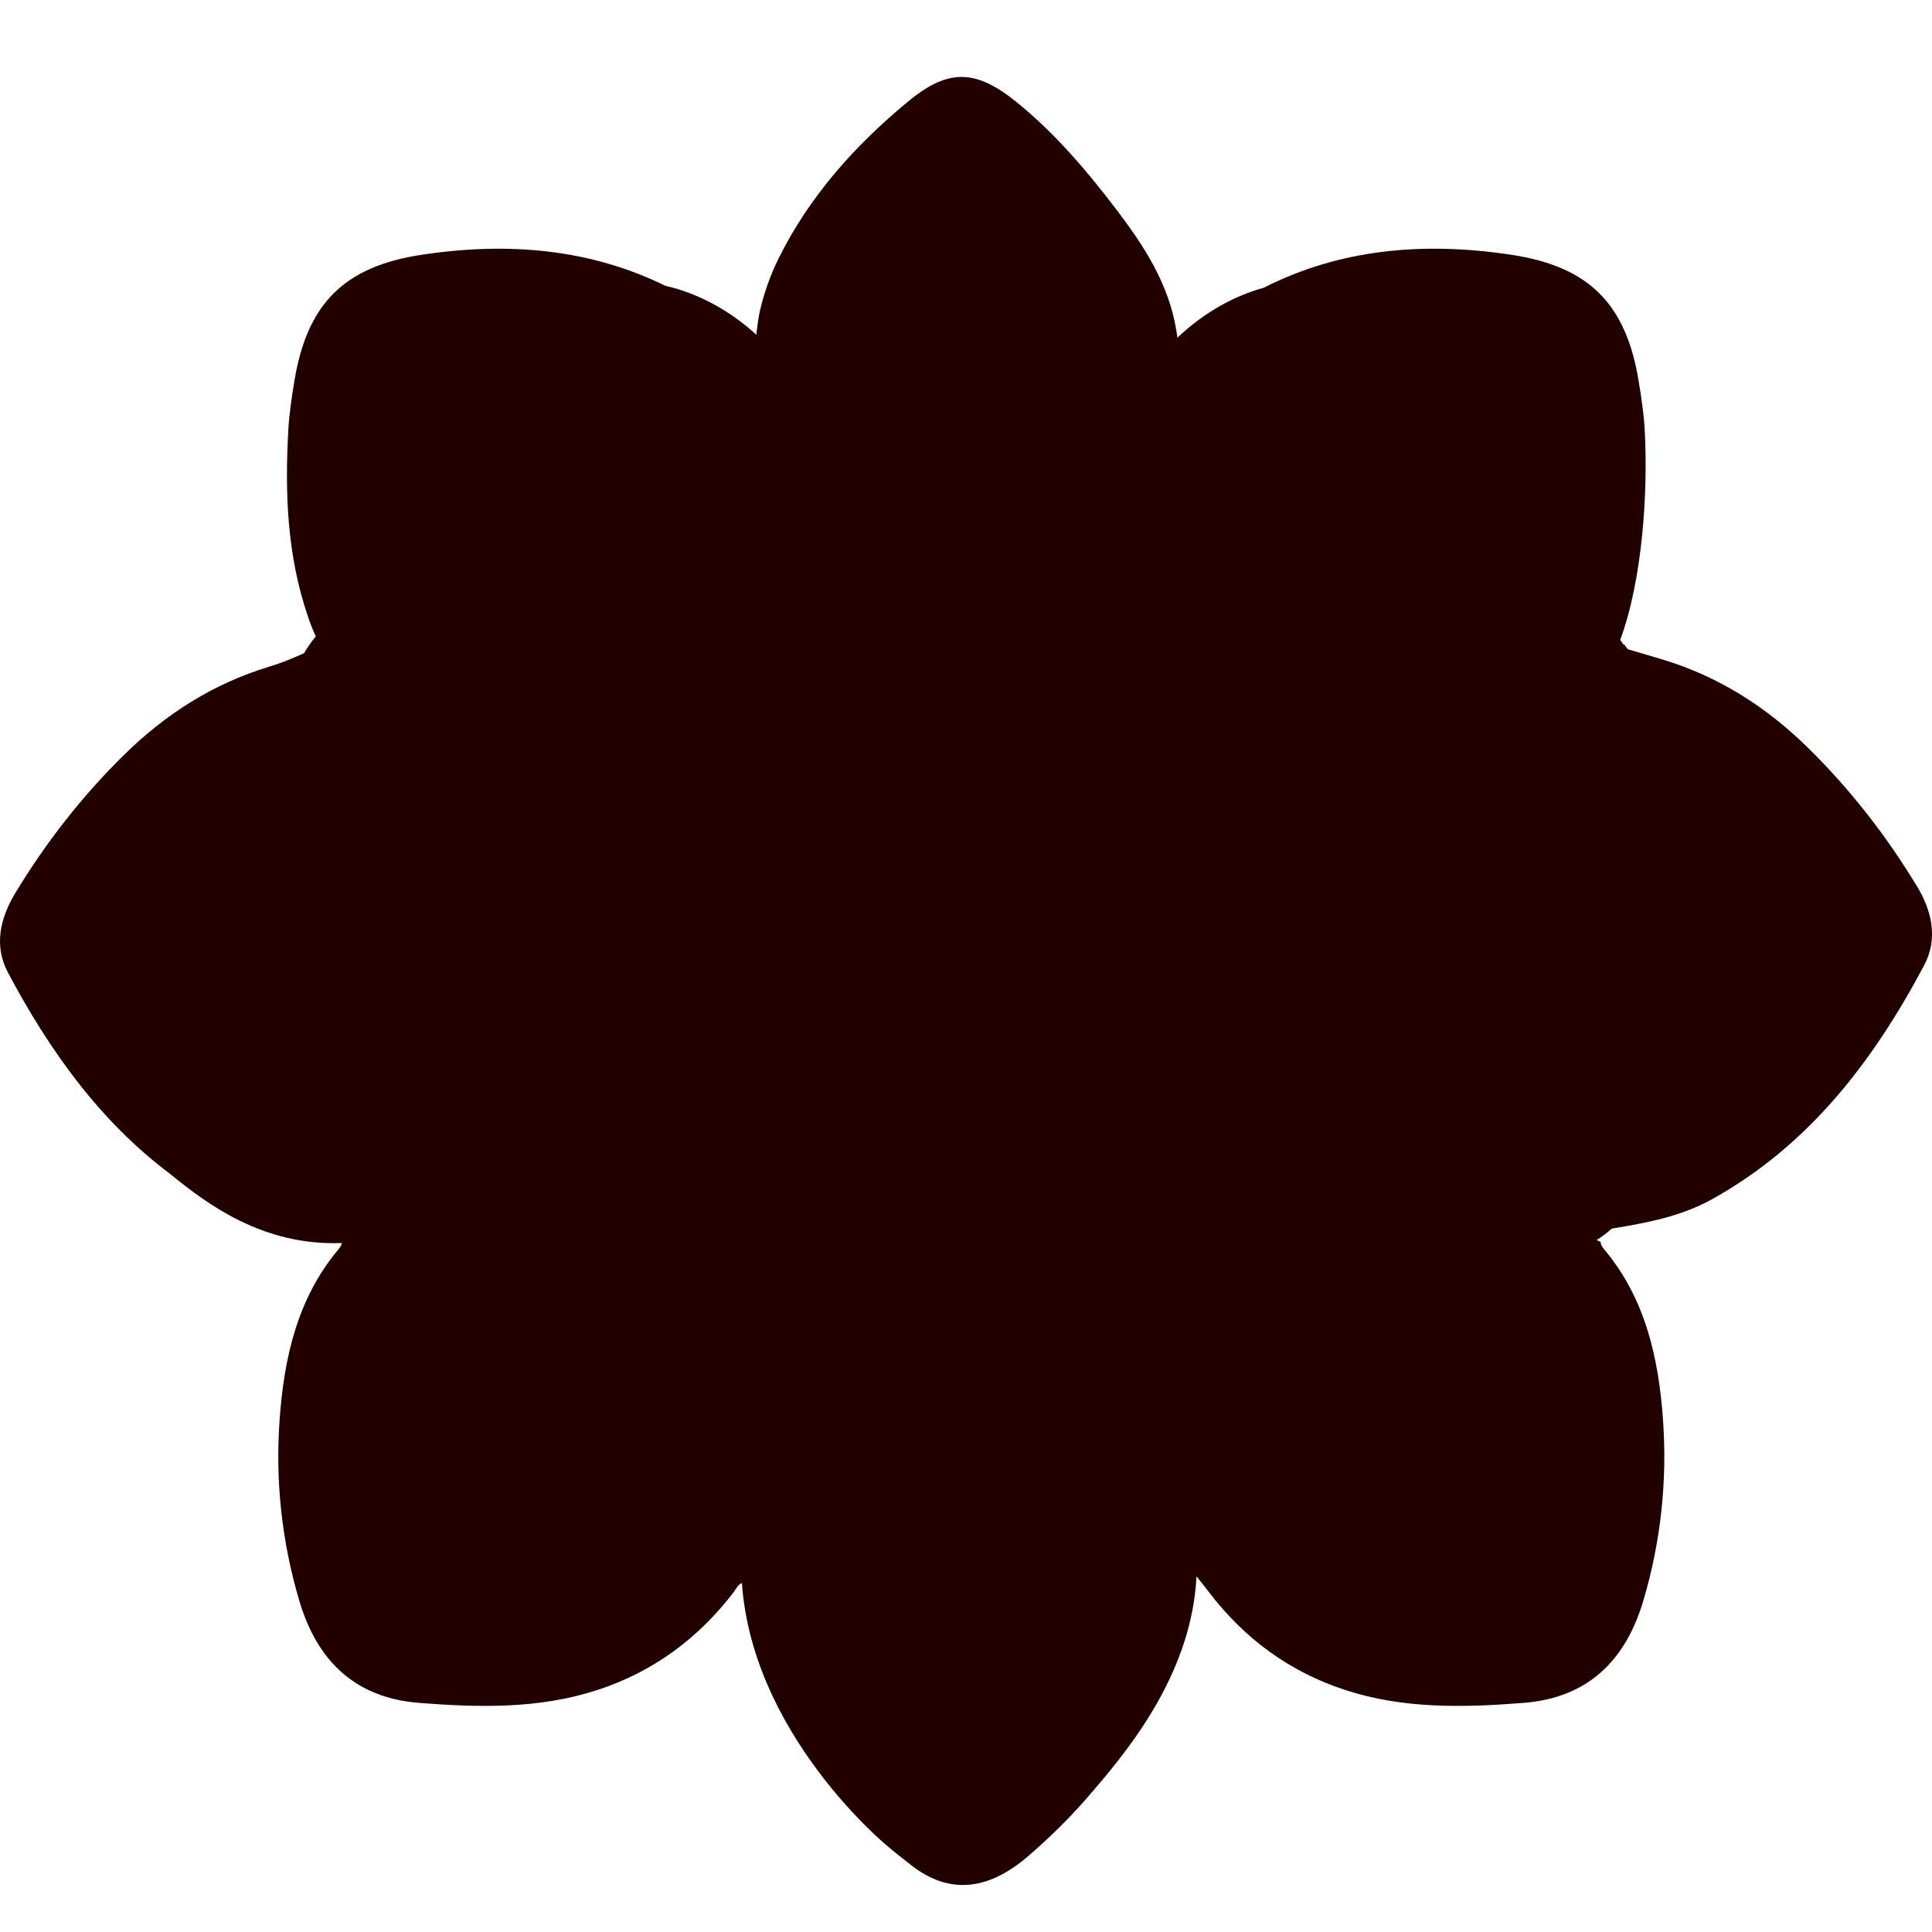<?xml version="1.0" encoding="UTF-8"?>
<svg id="Calque_1" data-name="Calque 1" xmlns="http://www.w3.org/2000/svg" xmlns:xlink="http://www.w3.org/1999/xlink" viewBox="0 0 486.37 486.37">
  <defs>
    <style>
      .cls-1 {
        fill: url(#linear-gradient);
      }

      .cls-1, .cls-2, .cls-3 {
        stroke-width: 0px;
      }

      .cls-2 {
        fill: url(#linear-gradient-2);
      }

      .cls-3 {
        fill: #230000;
      }
    </style>
    <linearGradient id="linear-gradient" x1="301.23" y1="474.16" x2="301.23" y2="266.7" gradientUnits="userSpaceOnUse">
      <stop offset="0" stop-color="#005023"/>
      <stop offset=".52" stop-color="#001c00"/>
    </linearGradient>
    <linearGradient id="linear-gradient-2" x1="301.27" y1="474.91" x2="301.27" y2="265.57" xlink:href="#linear-gradient"/>
  </defs>
  <path class="cls-3" d="M482.52,223.02c-7.7-12.73-16.82-24.4-27.4-34.8-10.33-10.15-22.31-17.85-36.36-22.12-3.08-.94-8.98-2.66-8.98-2.66-.25-.36-.7-.87-.85-1.21l-.19.09c-.29-.42-.59-.83-.9-1.24,0,.01.02.02.03.04,5.63-15.21,7.03-37.3,6.18-52.84-.23-4.12-.85-8.22-1.52-12.3-3.18-19.45-12.46-28.86-31.99-31.83-22.29-3.39-43.31-1.41-62.41,8.29-7.42,2.05-14.99,6.19-21.72,12.56,0,0,0,0,0,0-.09-.63-.18-1.24-.27-1.76-1.86-11.57-7.94-21.06-14.8-30.1-7.51-9.89-15.5-19.35-25.21-27.26-10.35-8.43-17.27-8.82-27.57-.29-13.34,11.05-24.77,23.76-32.54,39.45-2.06,4.16-3.59,8.48-4.67,12.99-.37,1.56-.74,4.28-.94,6.25-6.53-5.97-13.82-9.87-20.95-11.84-.67-.18-1.33-.35-1.99-.5-18.83-9.25-39.48-11.12-61.38-7.79-19.53,2.97-28.81,12.39-31.99,31.83-.67,4.07-1.29,8.18-1.52,12.3-.88,15.93-.32,31.55,4.98,47.04.59,1.73,1.22,3.36,1.94,4.87,0,0,0,0,.01-.01-1.12,1.37-2.11,2.79-2.96,4.25-3.44,1.57-6.08,2.59-8.92,3.45-14.05,4.27-26.04,11.97-36.36,22.12-10.58,10.4-19.71,22.07-27.4,34.8C0,231.18-1.57,238.11,2,244.83c10.46,19.69,23.15,37.43,40.8,50.68,9.33,7.61,23.42,18.21,43.33,17.41-.02,0-.05,0-.07,0-.04.41-.32.95-.96,1.72-10.29,12.32-13.58,27.25-14.7,42.6-1.12,15.45.51,30.79,4.95,45.75,4.49,15.14,14.05,24.43,30.13,25.7,15.1,1.19,30.23,1.55,44.91-3.24,14.03-4.58,25.39-12.97,34.34-24.68.58-.76.95-1.77,2.04-2.26-.04-.61-.07-1.23-.1-1.84,1.69,39.47,36.82,68.14,36.82,68.14,1.8,1.57,3.85,3.11,5.75,4.62,9.5,7.52,19.32,6.67,29.56-2.13,6-5.16,11.53-10.68,16.51-16.63,10.69-12.34,24.73-30.81,25.9-53.81,1.47,1.74,2.76,3.47,3.1,3.91,8.94,11.71,20.3,20.1,34.34,24.68,14.68,4.79,29.82,4.43,44.91,3.24,16.08-1.26,25.63-10.56,30.13-25.7,4.44-14.96,6.07-30.3,4.95-45.75-1.11-15.35-4.41-30.28-14.7-42.6-.78-.94-1.05-1.55-.96-1.98l-1.04-.49s0,0,0,0c1.36-.85,2.64-1.82,3.82-2.88,8.71-1.42,17.36-3.02,25.27-7.41,24.44-13.59,40.56-34.77,53.35-58.85,3.57-6.72,2-13.65-1.85-20.03Z"/>
  <g>
    <path class="cls-1" d="M301.24,390.92c.01-.12.01-.16,0-.16-.01,0-.02,0-.04,0,.01.05.02.12.03.17Z"/>
    <path class="cls-2" d="M301.24,390.59c-.02.21,0,.16,0,.17.06.01.11.02,0-.17Z"/>
  </g>
</svg>